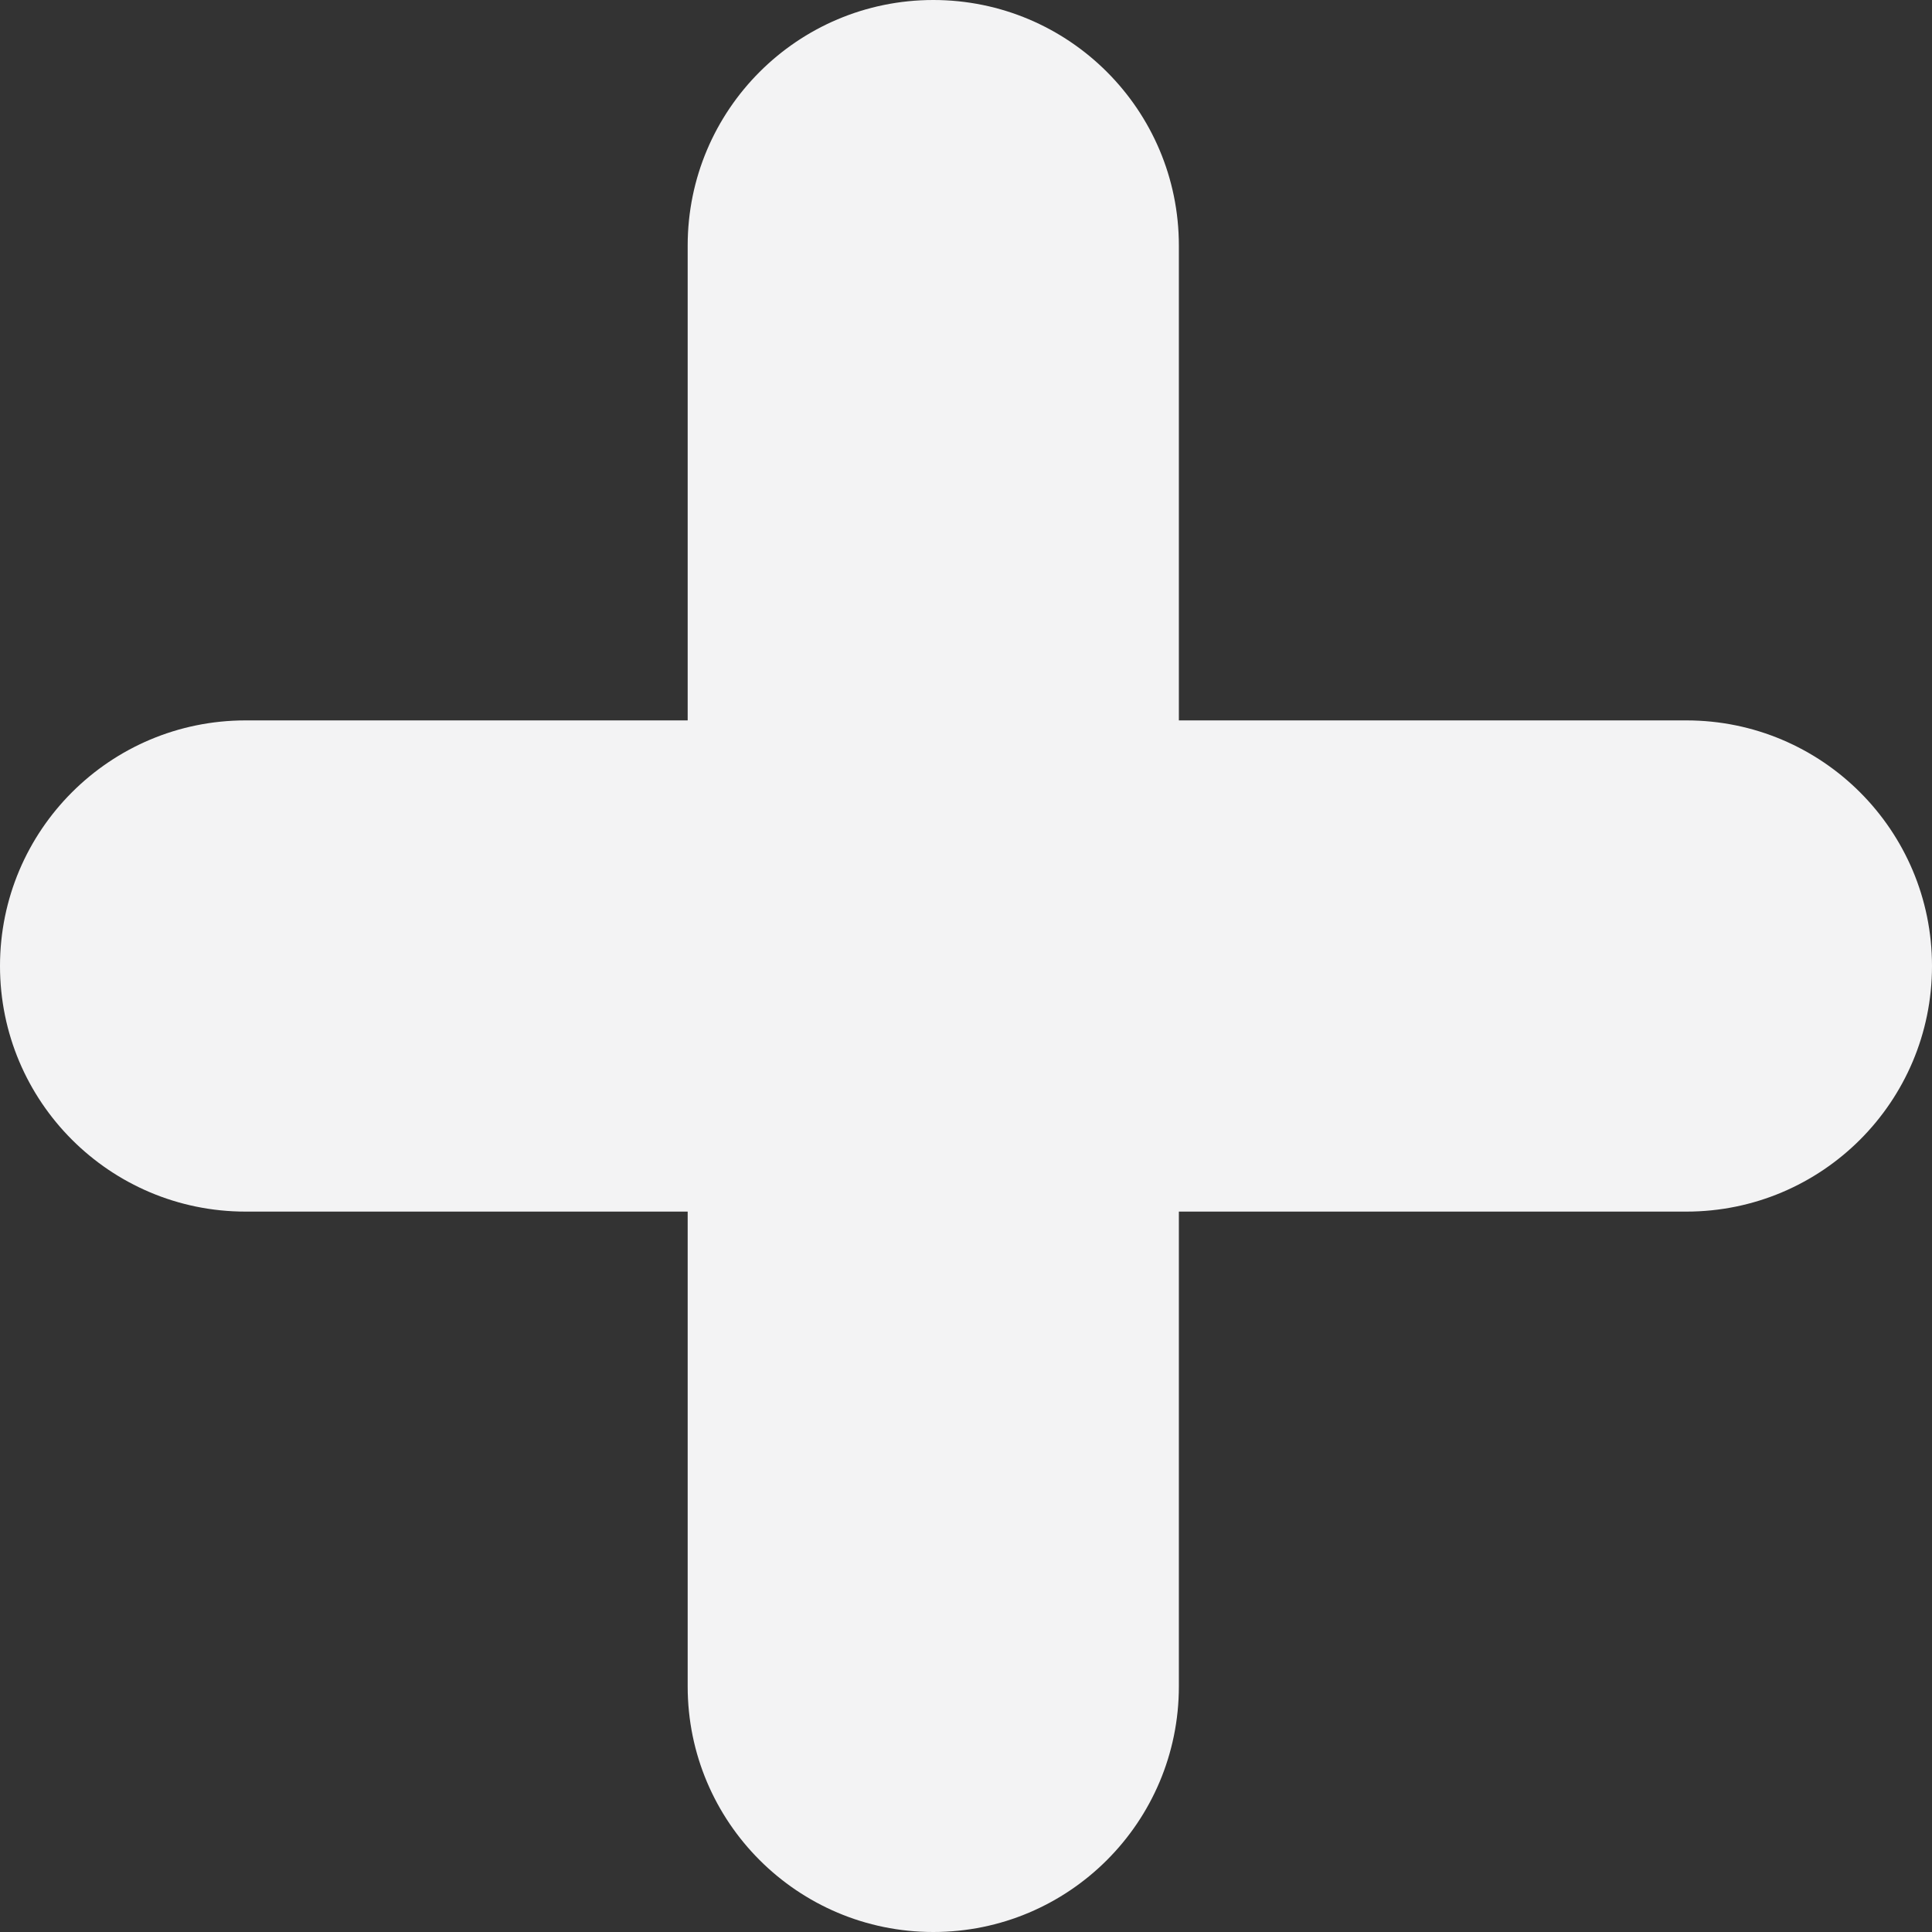 <svg width="33" height="33" viewBox="0 0 33 33" fill="none" xmlns="http://www.w3.org/2000/svg">
<rect x="0" y="0" width="33" height="33" fill="#333333" stroke="none"/>
<path d="M20.136 4.195C20.136 1.878 18.258 0 15.941 0C13.624 0 11.746 1.878 11.746 4.195V12.305H4.195C1.878 12.305 0 14.183 0 16.5C0 18.817 1.878 20.695 4.195 20.695H11.746V28.805C11.746 31.122 13.624 33 15.941 33C18.258 33 20.136 31.122 20.136 28.805V20.695H28.805C31.122 20.695 33 18.817 33 16.5C33 14.183 31.122 12.305 28.805 12.305H20.136V4.195Z" fill="#F3F3F4"/>
</svg>
